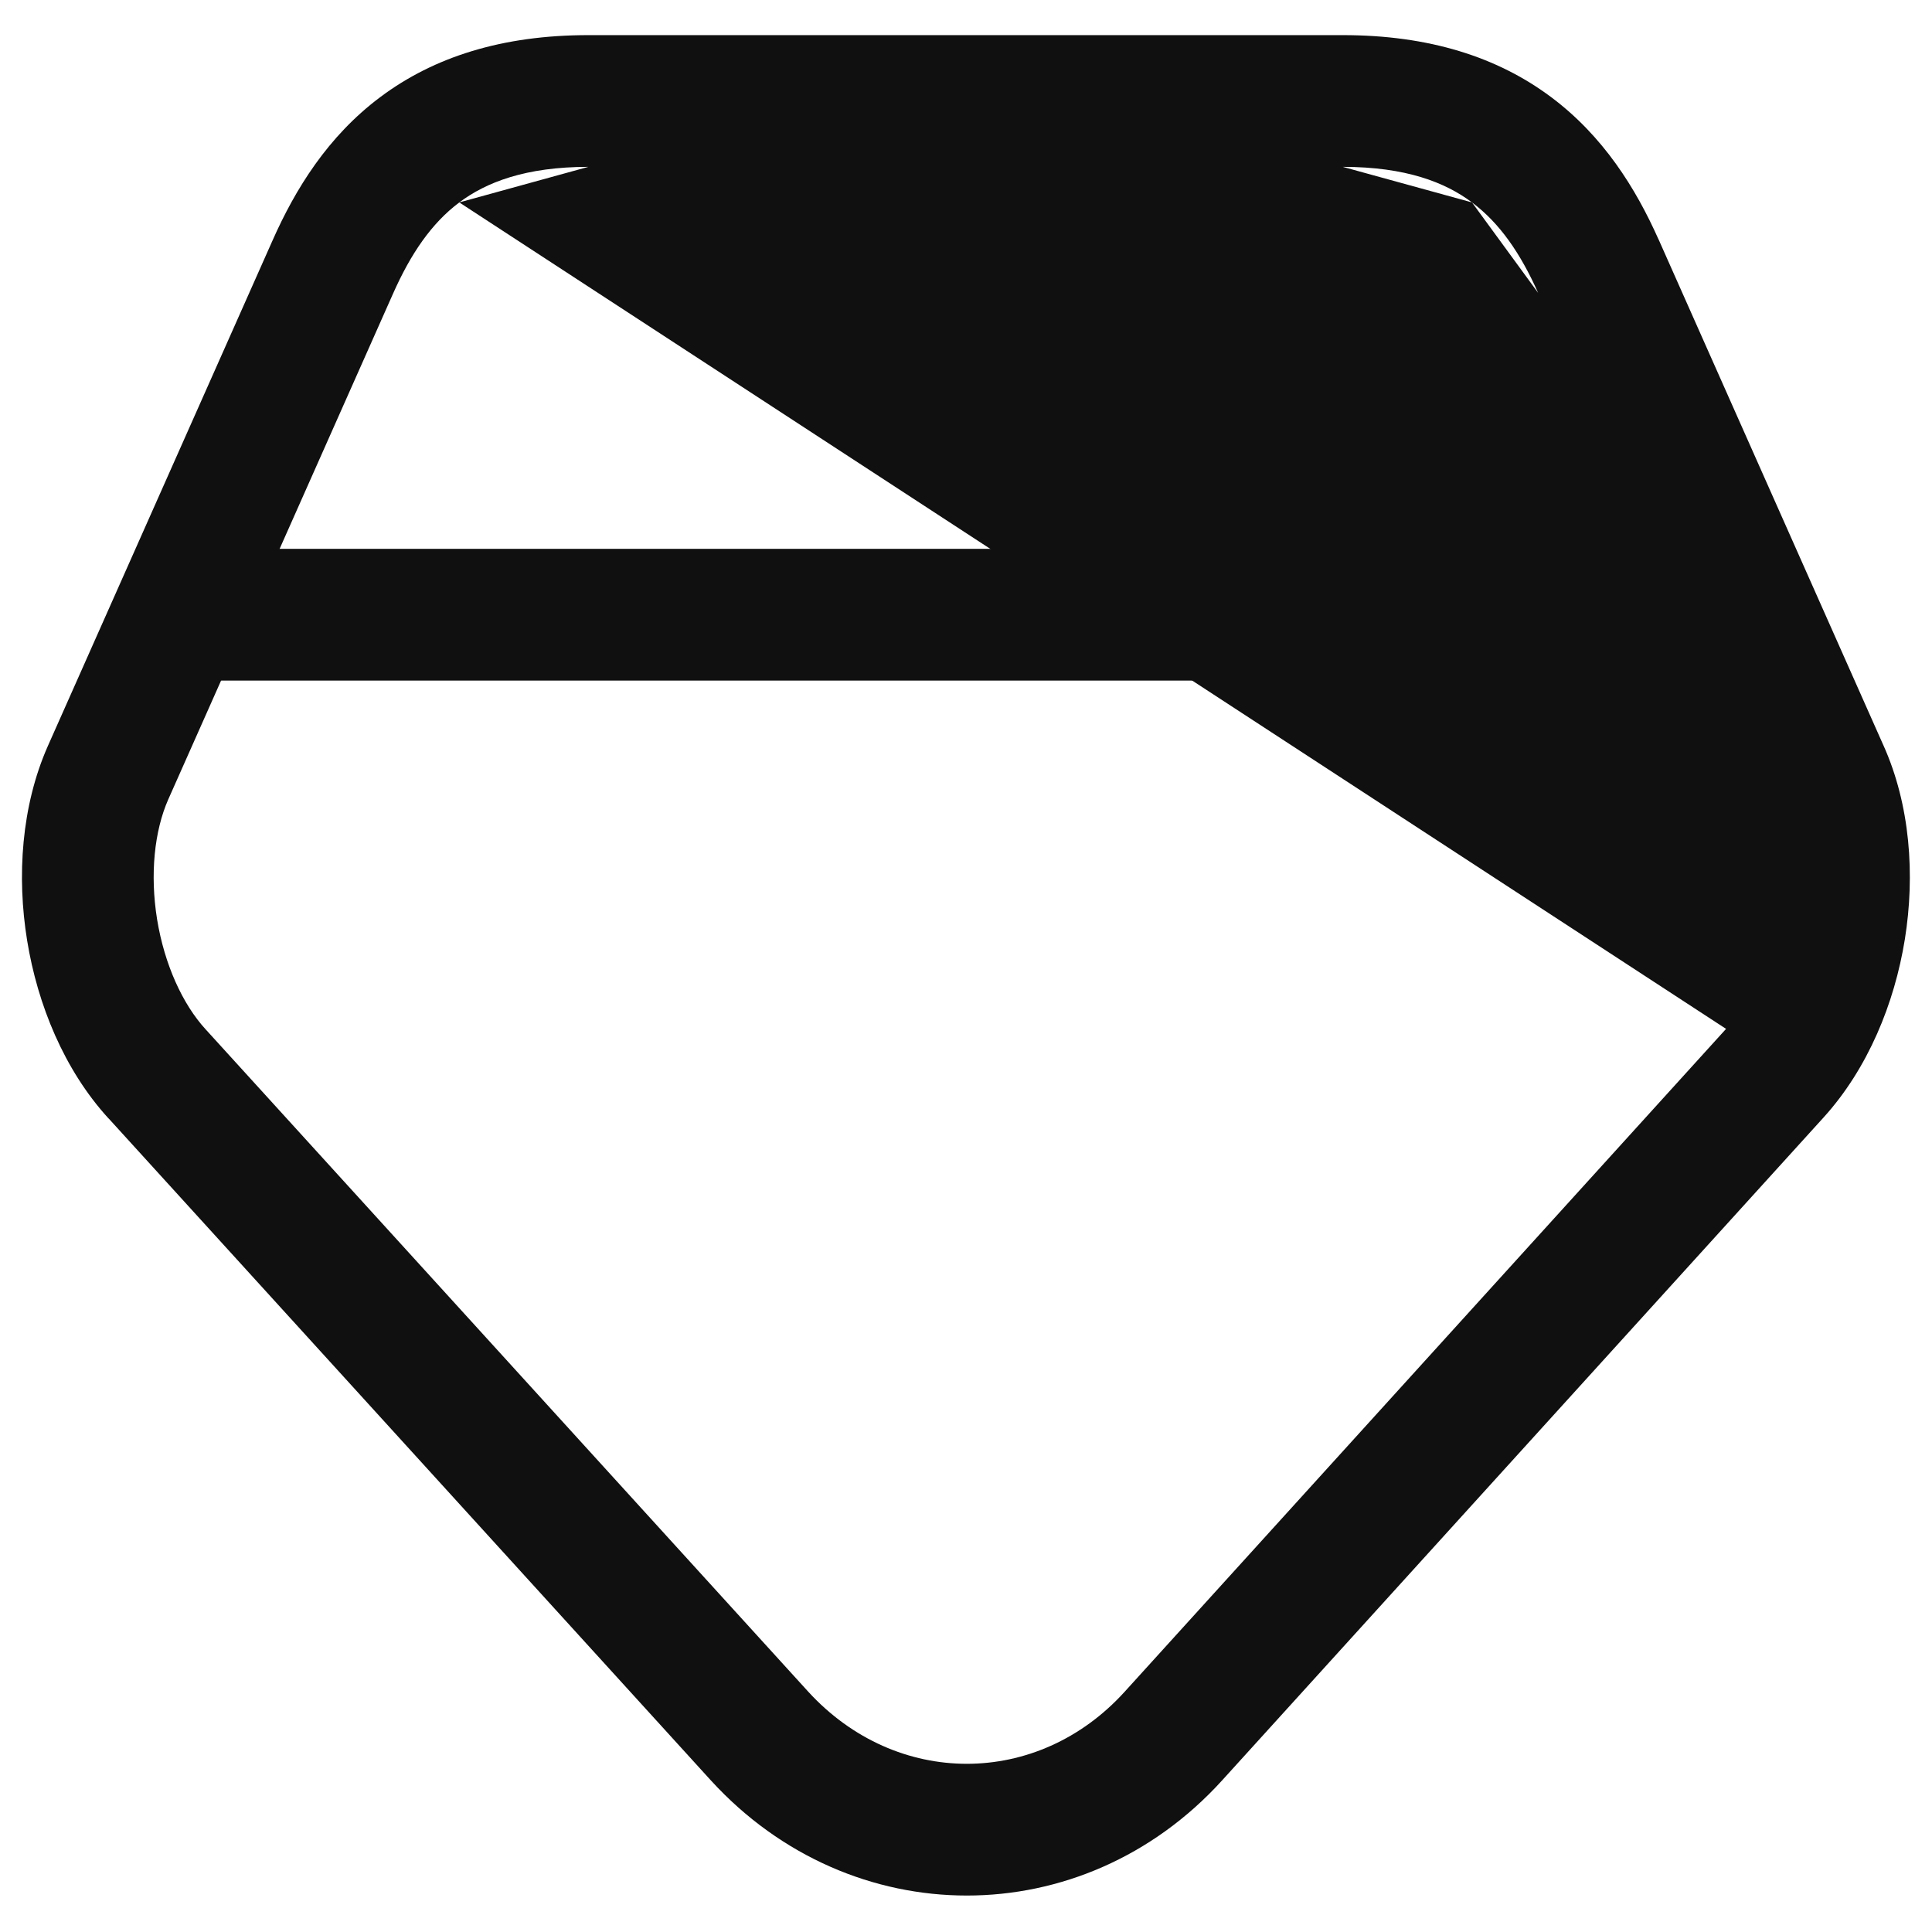 <svg width="22" height="22" viewBox="0 0 22 22" fill="none" xmlns="http://www.w3.org/2000/svg">
<path fill-rule="evenodd" clip-rule="evenodd" d="M4.331 1.105C4.94 0.649 5.718 0.4 6.7 0.4H15.29C16.273 0.4 17.05 0.649 17.659 1.103C18.257 1.549 18.627 2.145 18.885 2.724L18.886 2.725L21.444 8.481C21.444 8.482 21.445 8.483 21.445 8.483C21.753 9.166 21.808 9.965 21.691 10.695C21.573 11.428 21.269 12.169 20.766 12.724L13.916 20.274C12.327 22.023 9.693 22.02 8.097 20.276L8.096 20.275L1.238 12.737C1.237 12.736 1.237 12.736 1.236 12.736C0.731 12.184 0.428 11.441 0.309 10.71C0.19 9.979 0.243 9.179 0.544 8.497L3.104 2.737C3.105 2.736 3.104 2.737 3.104 2.737C3.363 2.153 3.732 1.553 4.331 1.105ZM5.23 2.305C4.914 2.542 4.678 2.888 4.476 3.343L1.916 9.103C1.916 9.104 1.916 9.103 1.916 9.103C1.758 9.461 1.706 9.956 1.789 10.47C1.873 10.983 2.079 11.435 2.343 11.723L2.345 11.725L9.204 19.264C9.204 19.264 9.203 19.263 9.204 19.264C10.207 20.359 11.814 20.357 12.805 19.266L19.655 11.716M5.23 2.305C5.536 2.076 5.983 1.9 6.7 1.9L5.23 2.305ZM6.7 1.9H15.29H6.7ZM15.29 1.9C16.008 1.9 16.456 2.076 16.762 2.305L15.29 1.9ZM16.762 2.305C17.078 2.541 17.314 2.885 17.515 3.335L16.762 2.305ZM17.515 3.335C17.515 3.335 17.515 3.336 17.515 3.335V3.335Z" fill="#101010"/>
<path fill-rule="evenodd" clip-rule="evenodd" d="M1.75 7C1.75 6.586 2.086 6.25 2.5 6.25H19.5C19.914 6.25 20.25 6.586 20.25 7C20.25 7.414 19.914 7.75 19.5 7.75H2.5C2.086 7.75 1.75 7.414 1.75 7Z" fill="#101010"/>
</svg>
